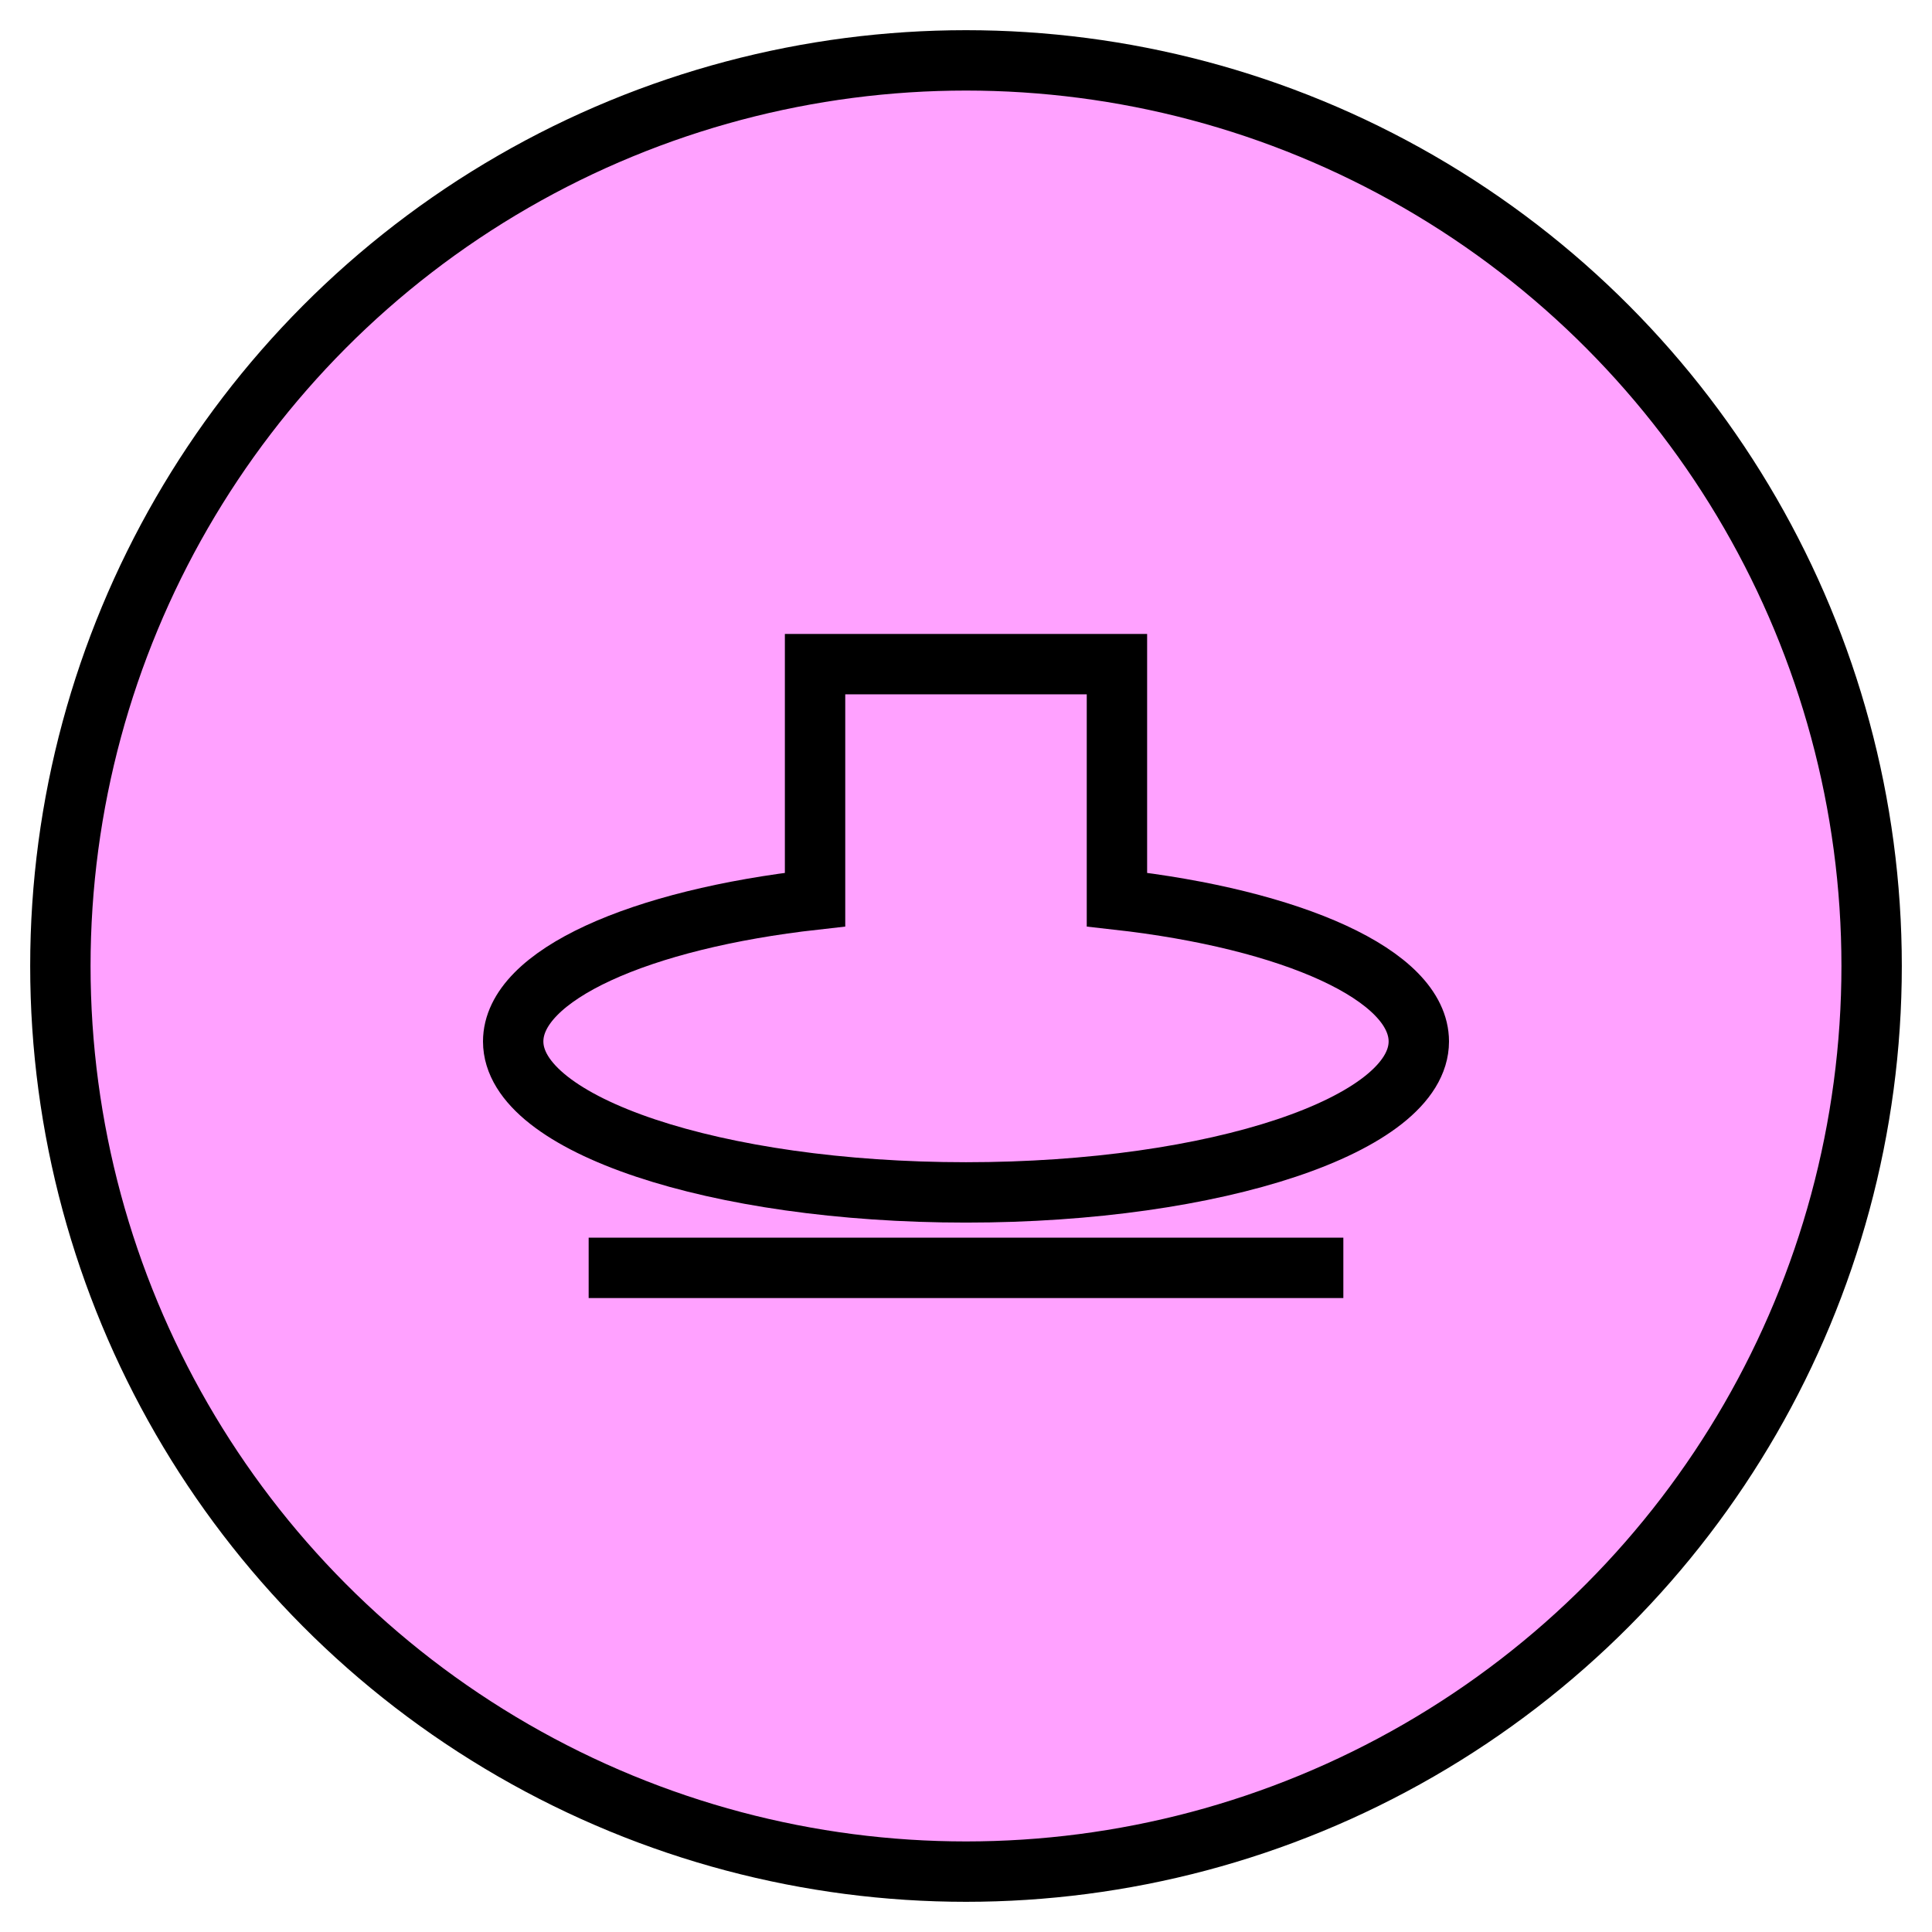 <svg xmlns:xlink="http://www.w3.org/1999/xlink" xmlns="http://www.w3.org/2000/svg" version="1.2" baseProfile="tiny" width="89.6" height="89.6" viewBox="36 36 128 128"><circle cx="100" cy="100" r="60" stroke-width="4px" stroke="#000000" fill="#FFA1FF" fill-opacity="1"></circle><path d="m 90,80 0,15.6 C 78.4,96.9 70,100.6 70,105 c 0,5.5 13.4,10 30,10 16.6,0 30,-4.5 30,-10 0,-4.4 -8.4,-8.1 -20,-9.4 L 110,80 90,80 z m -15,40 50,0" stroke-width="4px" stroke="#000000" fill="none"></path></svg>